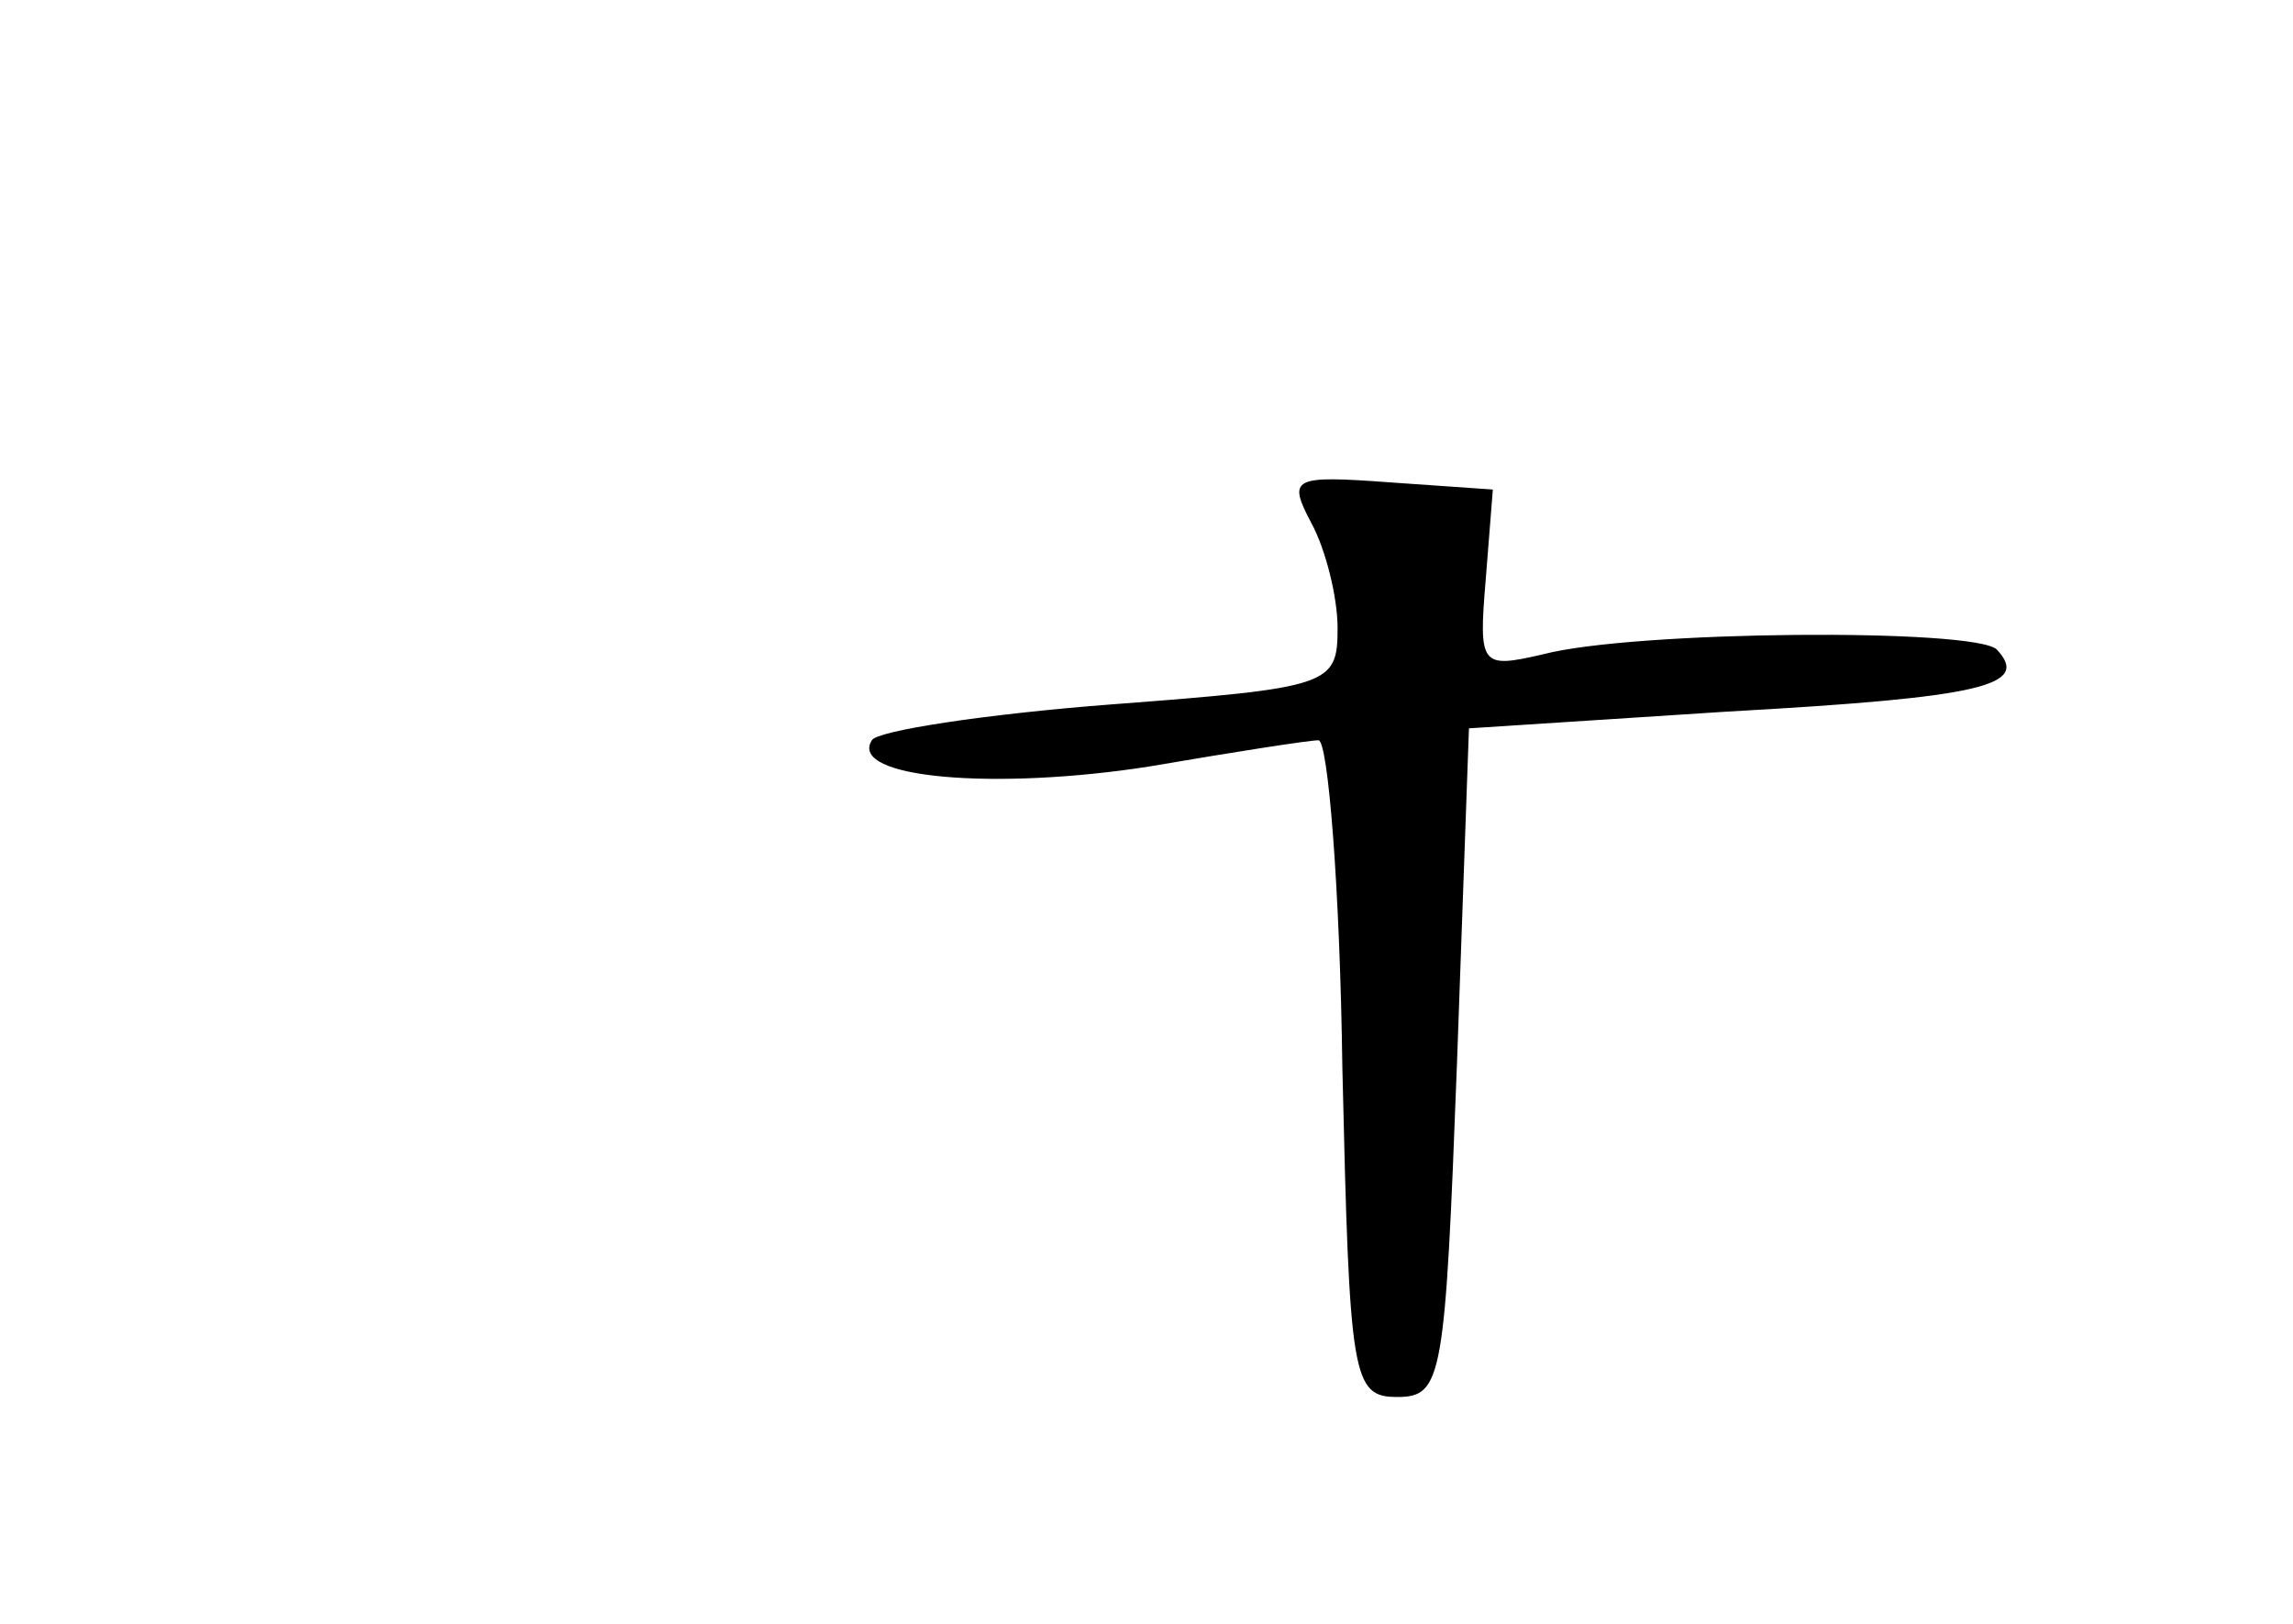 <?xml version="1.0" standalone="no"?>
<!DOCTYPE svg PUBLIC "-//W3C//DTD SVG 20010904//EN"
 "http://www.w3.org/TR/2001/REC-SVG-20010904/DTD/svg10.dtd">
<svg version="1.0" xmlns="http://www.w3.org/2000/svg"
 width="96pt" height="68pt" viewBox="0 0 96 68"
 preserveAspectRatio="xMidYMid meet">
<g transform="translate(0,68) scale(0.1,-0.1)"
fill="#000000" stroke="none">
<path d="M549 461 c6 -11 11 -31 11 -44 0 -24 -3 -25 -95 -32 -52 -4 -98 -11
-100 -15 -10 -16 52 -21 116 -11 35 6 67 11 71 11 4 0 9 -62 10 -137 3 -130 4
-138 23 -138 19 0 20 8 25 140 l5 140 108 7 c108 6 127 11 113 26 -9 9 -152 8
-190 -2 -26 -6 -27 -5 -24 31 l3 38 -43 3 c-41 3 -43 2 -33 -17z"/>
</g>
</svg>
